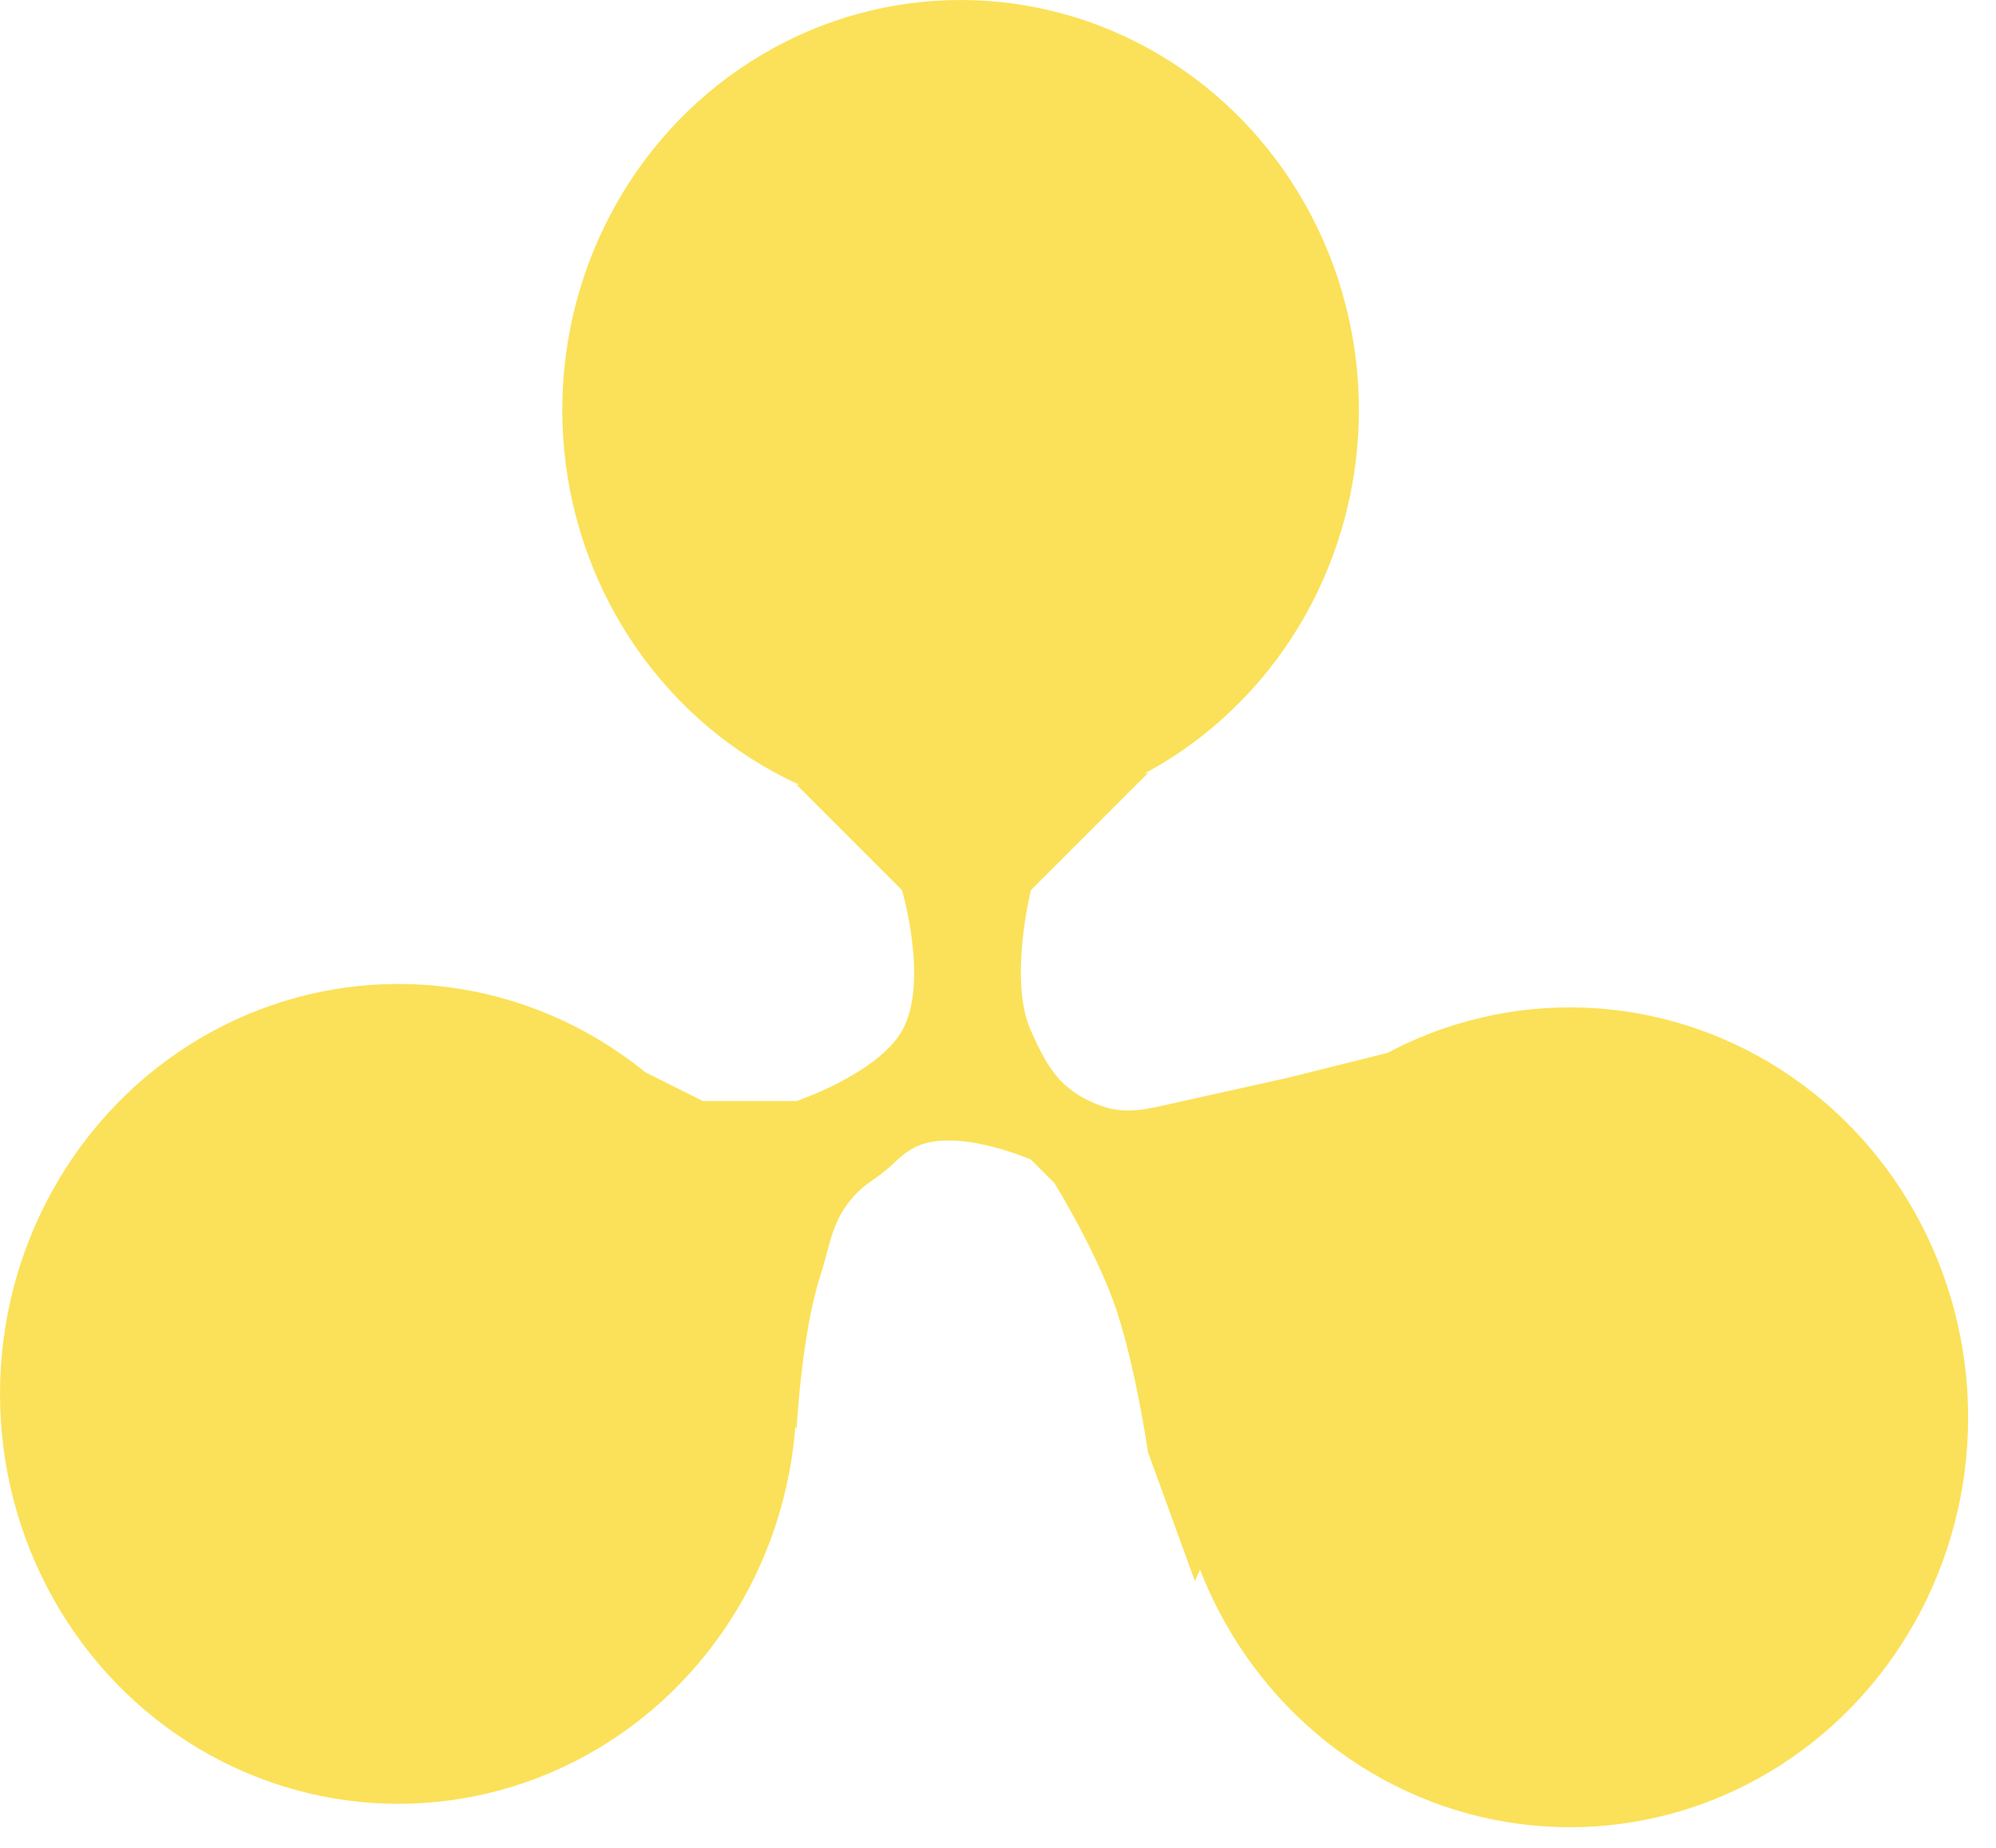 <svg width="27" height="25" viewBox="0 0 27 25" fill="none" xmlns="http://www.w3.org/2000/svg">
<ellipse cx="5.388" cy="18.858" rx="5.388" ry="5.546" fill="#FBE159"/>
<ellipse cx="12.994" cy="5.546" rx="5.388" ry="5.546" fill="#FBE159"/>
<ellipse cx="21.235" cy="19.175" rx="5.388" ry="5.546" fill="#FBE159"/>
<path d="M9.508 14.896L8.24 14.262L10.776 19.333C10.776 19.333 10.842 18.048 11.093 17.273C11.238 16.825 11.246 16.508 11.568 16.164C11.704 16.019 11.81 15.971 11.964 15.847C12.119 15.723 12.186 15.624 12.361 15.53C12.908 15.234 13.945 15.688 13.945 15.688L14.262 16.005C14.262 16.005 14.767 16.816 15.055 17.59C15.342 18.364 15.53 19.65 15.53 19.65L16.164 21.393L19.333 14.104L17.431 14.579L16.005 14.896C15.448 15.02 15.185 15.109 14.738 14.896C14.301 14.689 14.144 14.386 13.945 13.945C13.64 13.268 13.945 12.044 13.945 12.044L14.738 11.251L15.53 10.459L10.776 10.617L12.202 12.044C12.202 12.044 12.57 13.3 12.202 13.945C11.87 14.527 10.776 14.896 10.776 14.896H9.508Z" fill="#FBE159"/>
</svg>
